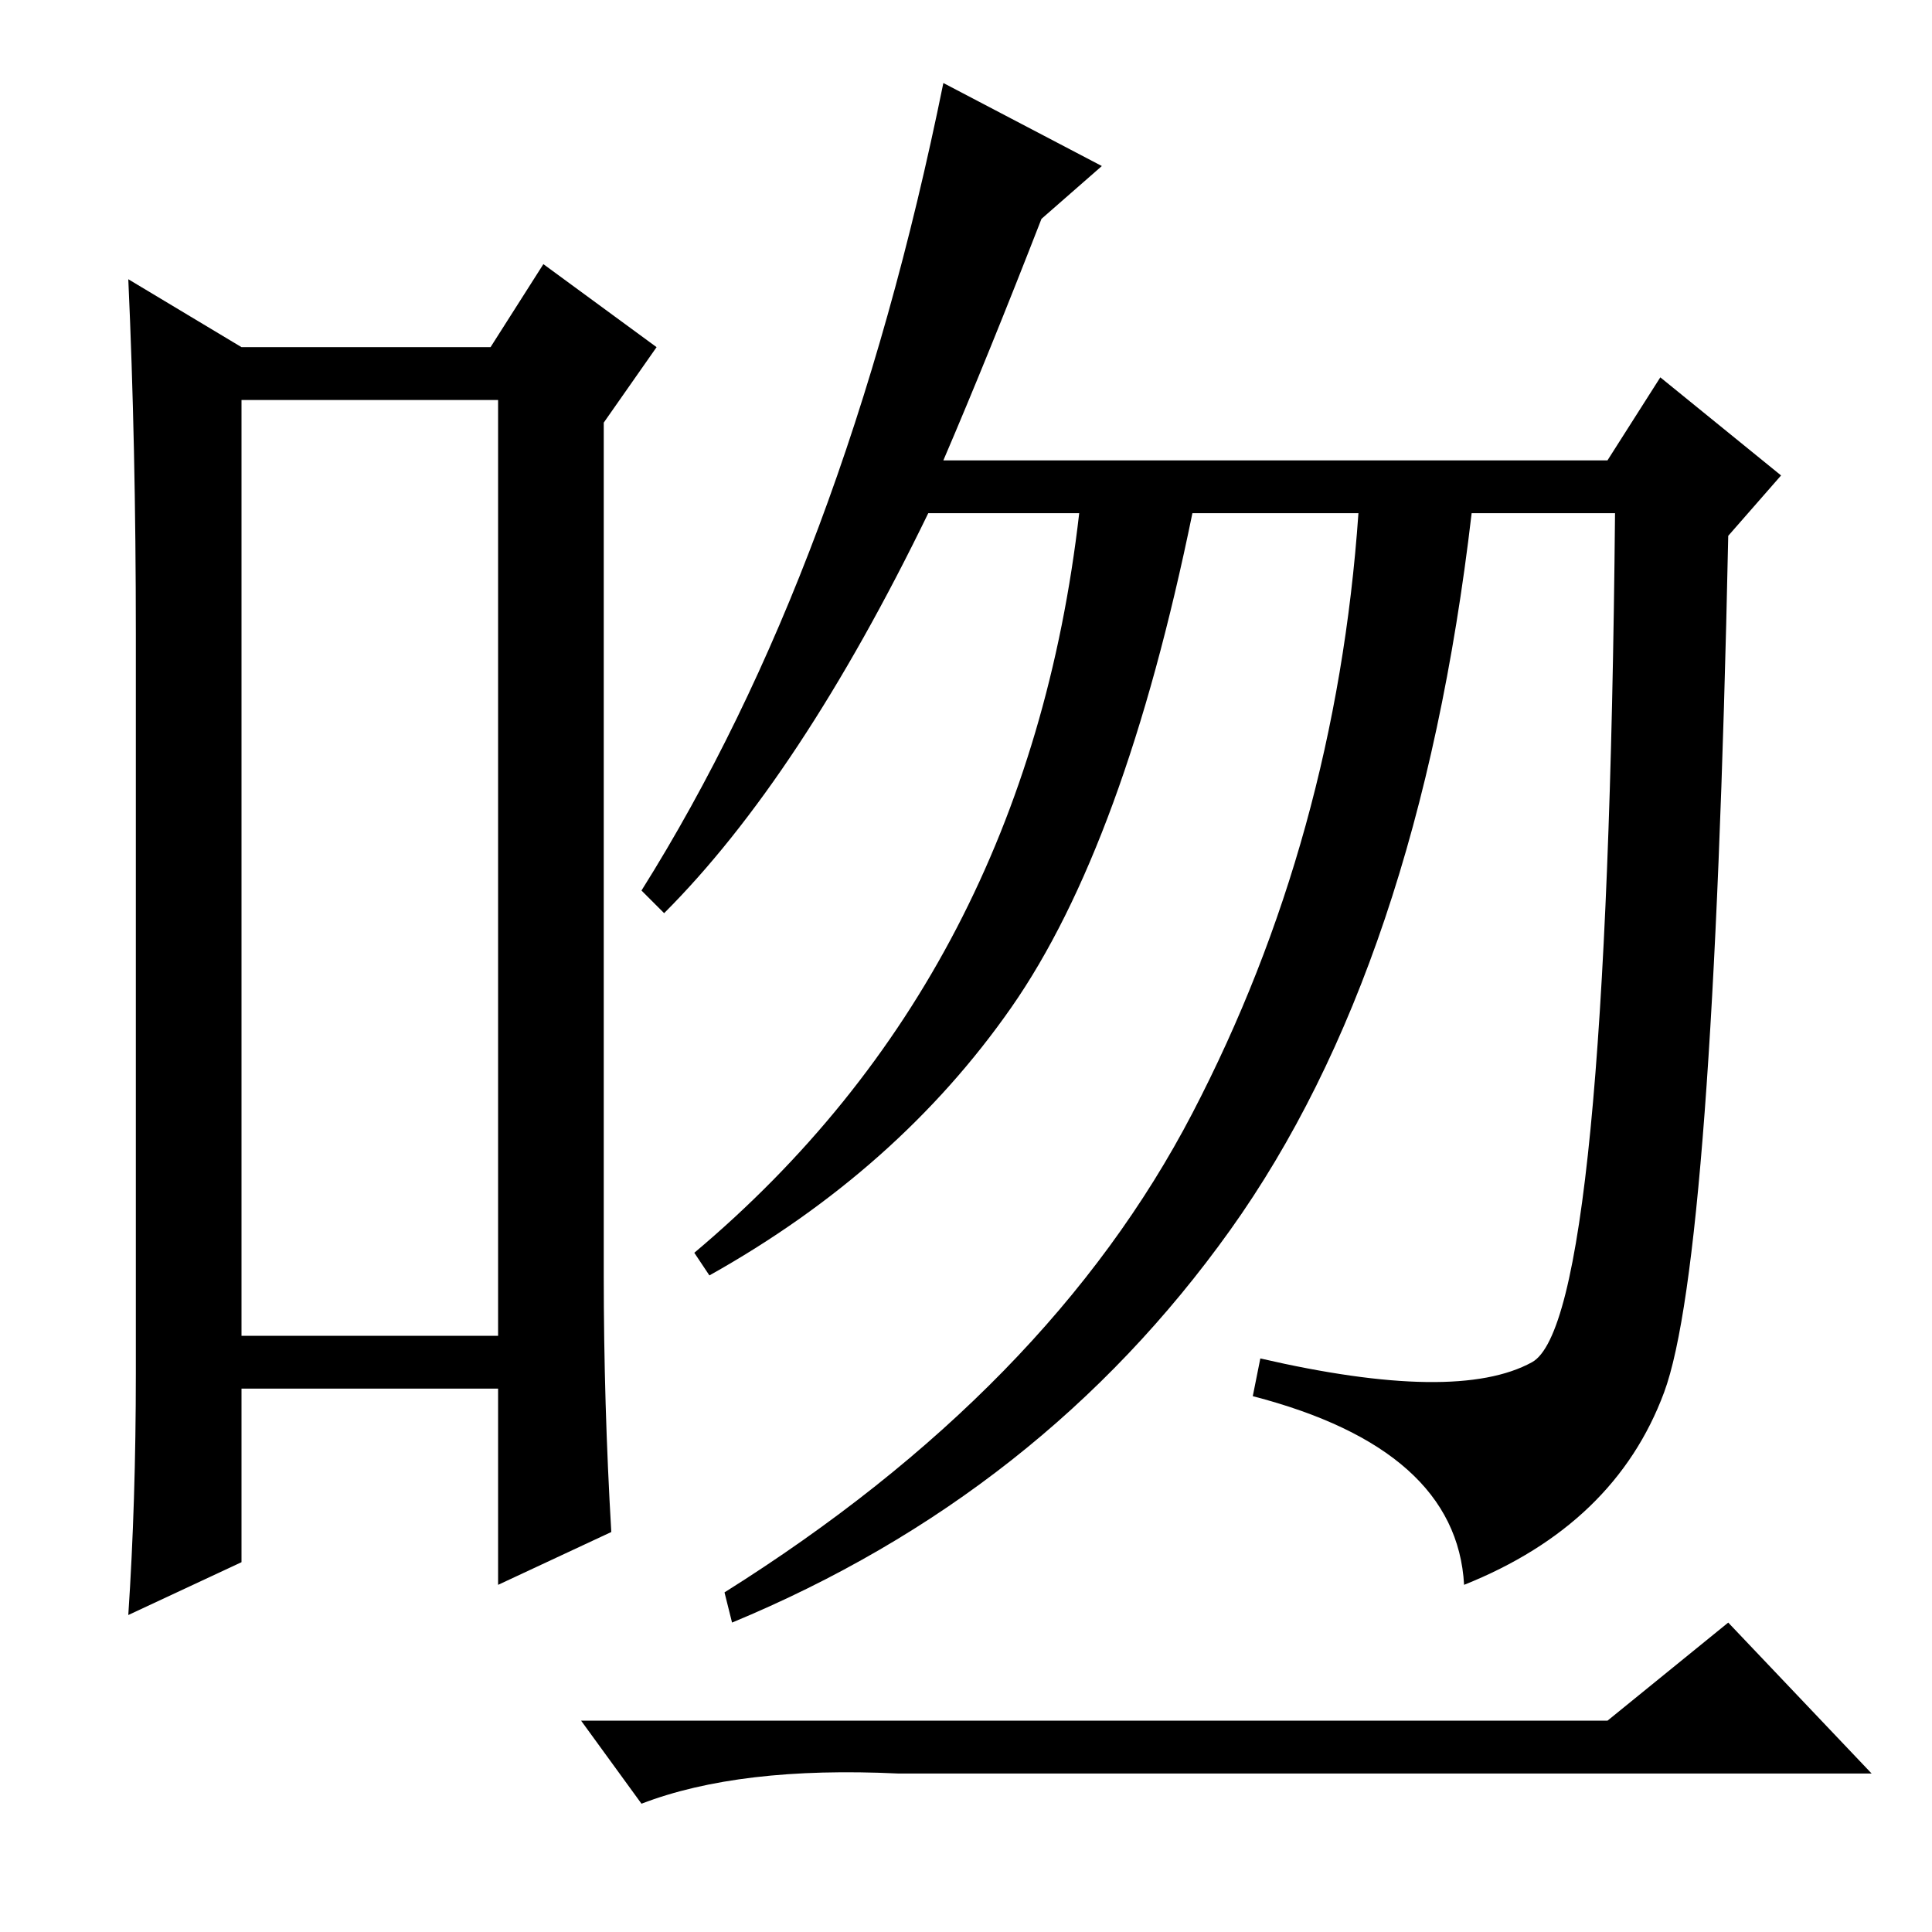 <?xml version="1.0" standalone="no"?>
<!DOCTYPE svg PUBLIC "-//W3C//DTD SVG 1.1//EN" "http://www.w3.org/Graphics/SVG/1.1/DTD/svg11.dtd" >
<svg xmlns="http://www.w3.org/2000/svg" xmlns:xlink="http://www.w3.org/1999/xlink" version="1.1" viewBox="0 -36 256 256">
  <g transform="matrix(1 0 0 -1 0 220)">
   <path fill="currentColor"
d="M32 203v-124h34v124h-34zM32 210h33l7 11l15 -11l-7 -10v-113q0 -17 1 -34l-15 -7v26h-34v-23l-15 -7q1 15 1 32v98q0 25 -1 47zM229 185q-2 -96 -8.5 -113.5t-26.5 -25.5q-1 18 -28 25l1 5q26 -6 36 -0.5t11 112.5h-19q-7 -60 -32 -95t-66 -52l-1 4q43 27 62 63.5
t22 79.5h-22q-9 -44 -24 -65.5t-40 -35.5l-2 3q44 37 51 98h-20q-17 -35 -35 -53l-3 3q27 43 40 107l21 -11l-8 -7q-7 -18 -13 -32h88l7 11l16 -13zM213 28l16 13l19 -20h-129q-21 1 -34 -4l-8 11h136z" />
  </g>

</svg>
